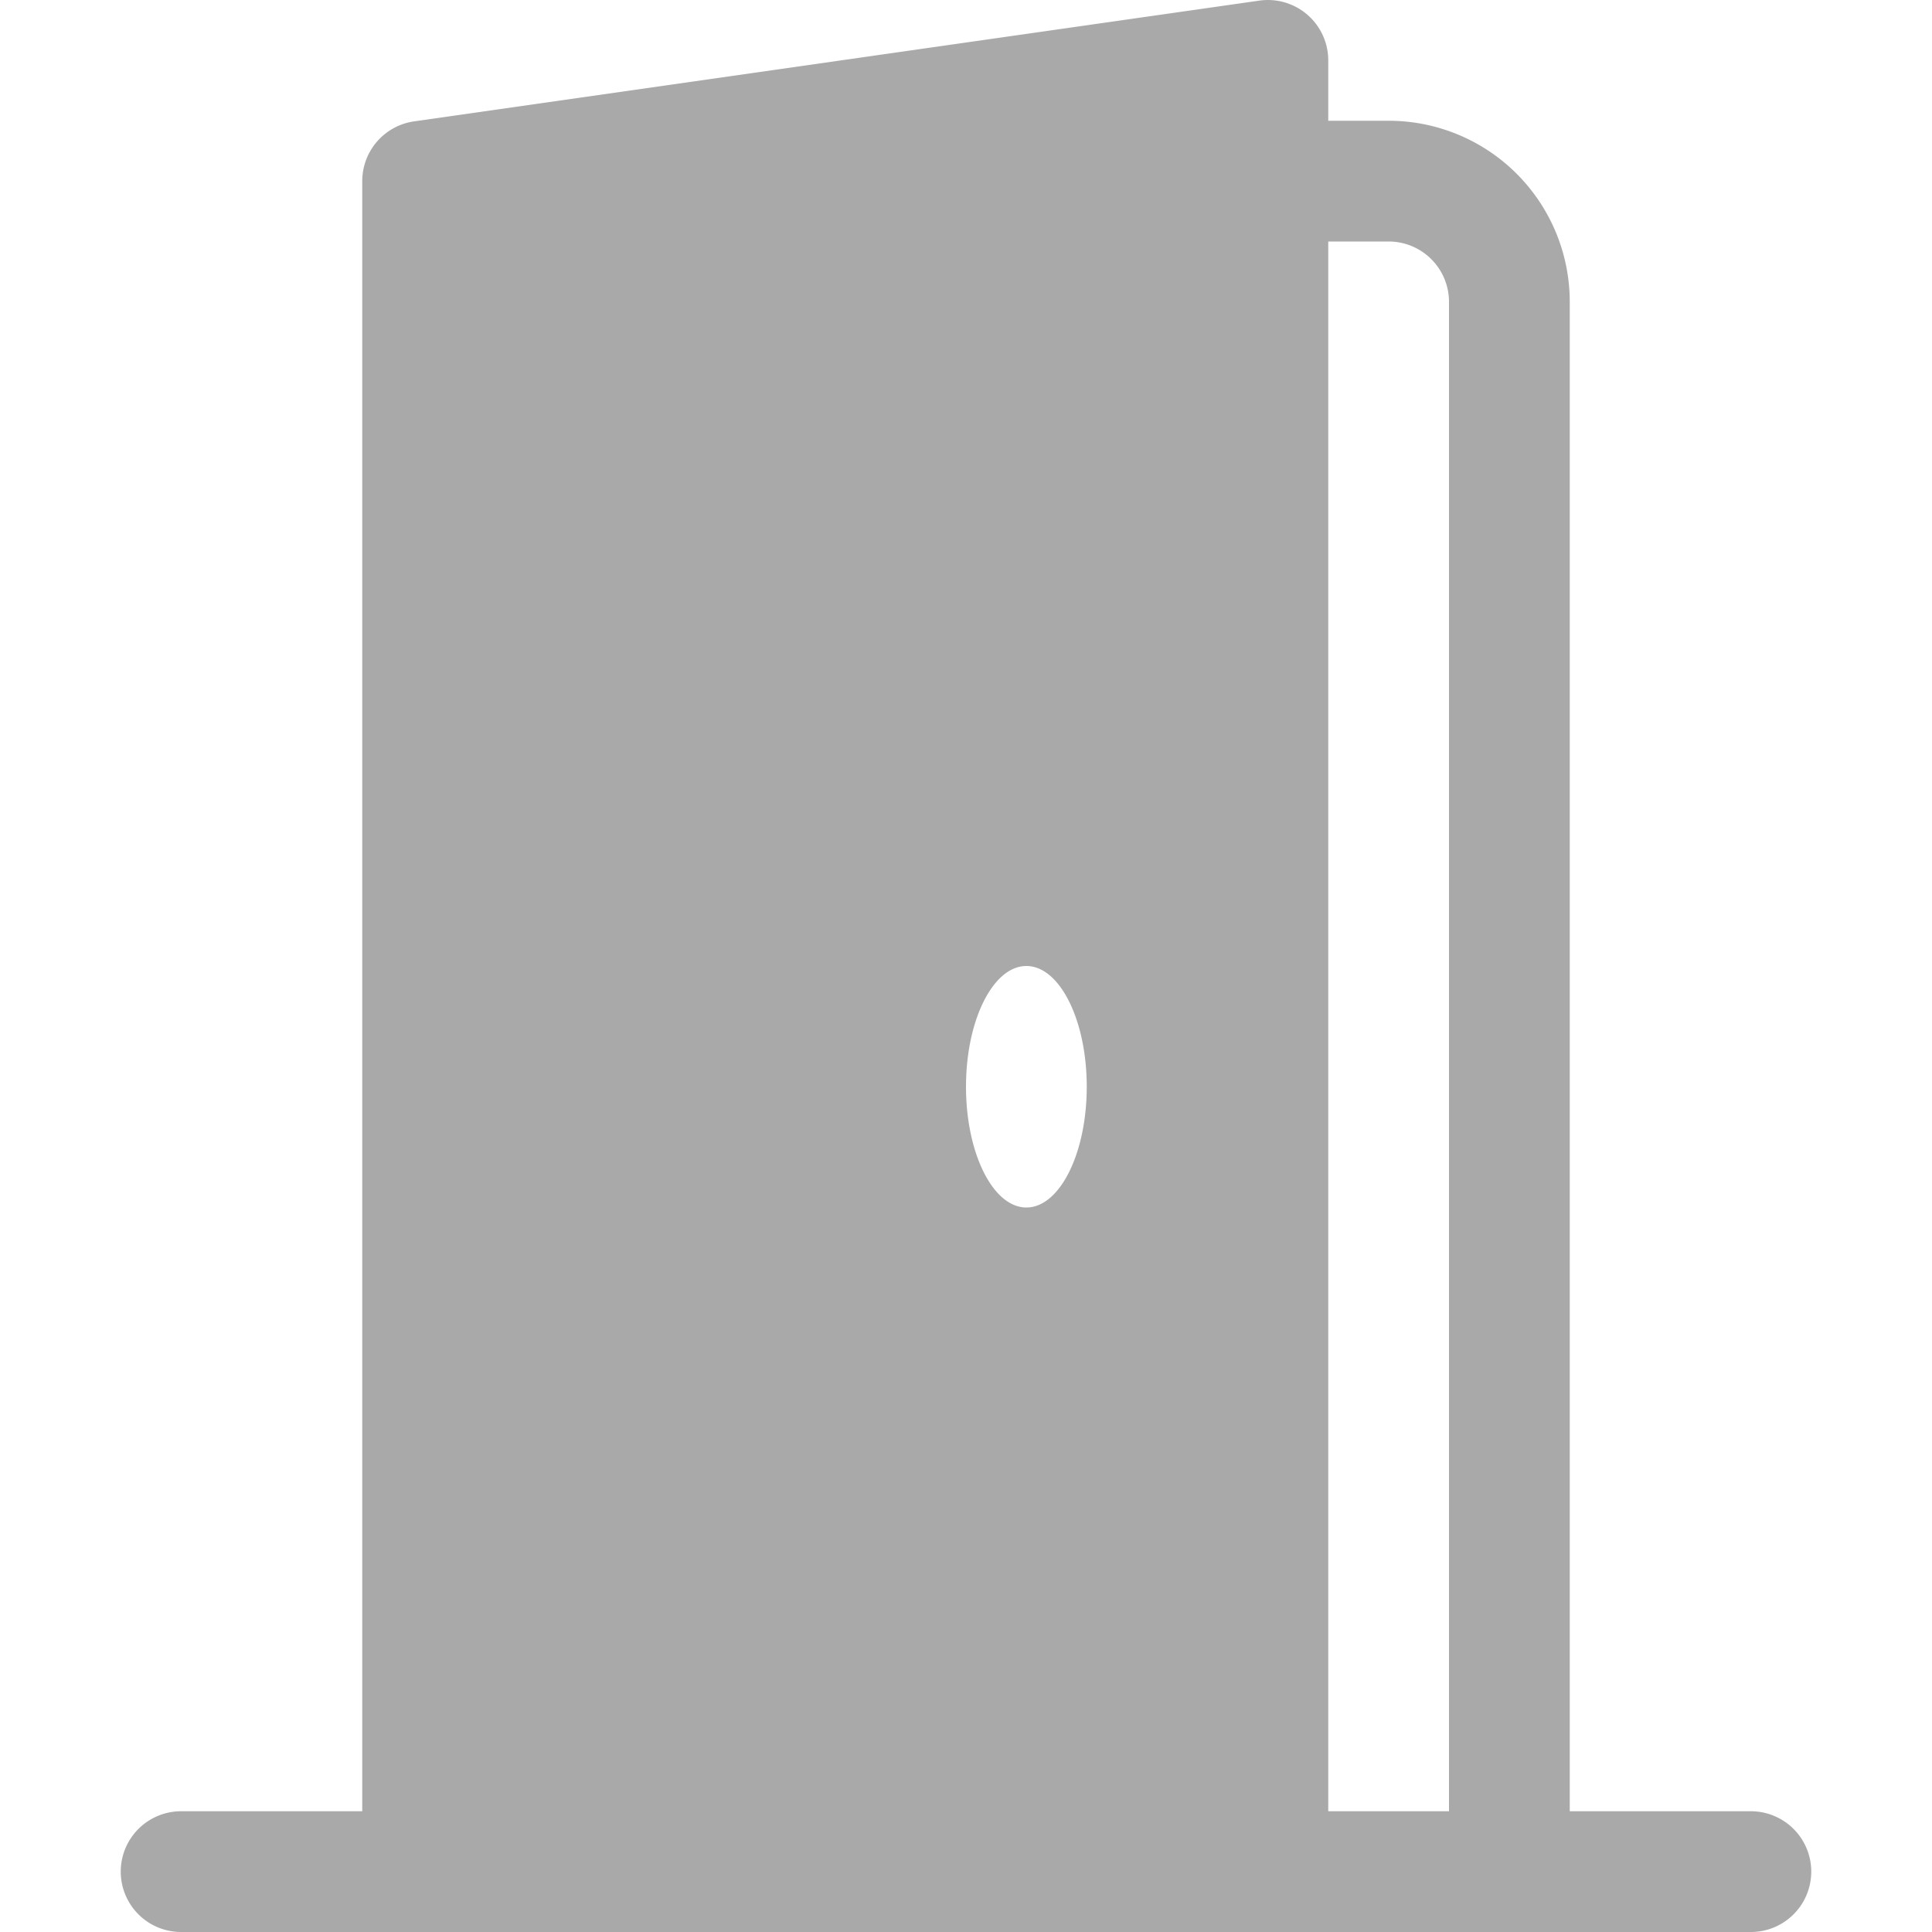 <svg xmlns="http://www.w3.org/2000/svg" width="48" height="48" fill="darkgray" class="bi bi-door-open-fill" viewBox="0 0 16 16">
  <path d="M1.5 15a.5.5 0 0 0 0 1h13a.5.5 0 0 0 0-1H13V2.5A1.5 1.5 0 0 0 11.5 1H11V.5a.5.5 0 0 0-.57-.495l-7 1A.5.5 0 0 0 3 1.5V15zM11 2h.5a.5.5 0 0 1 .5.5V15h-1zm-2.5 8c-.276 0-.5-.448-.5-1s.224-1 .5-1 .5.448.5 1-.224 1-.5 1"/>
</svg>